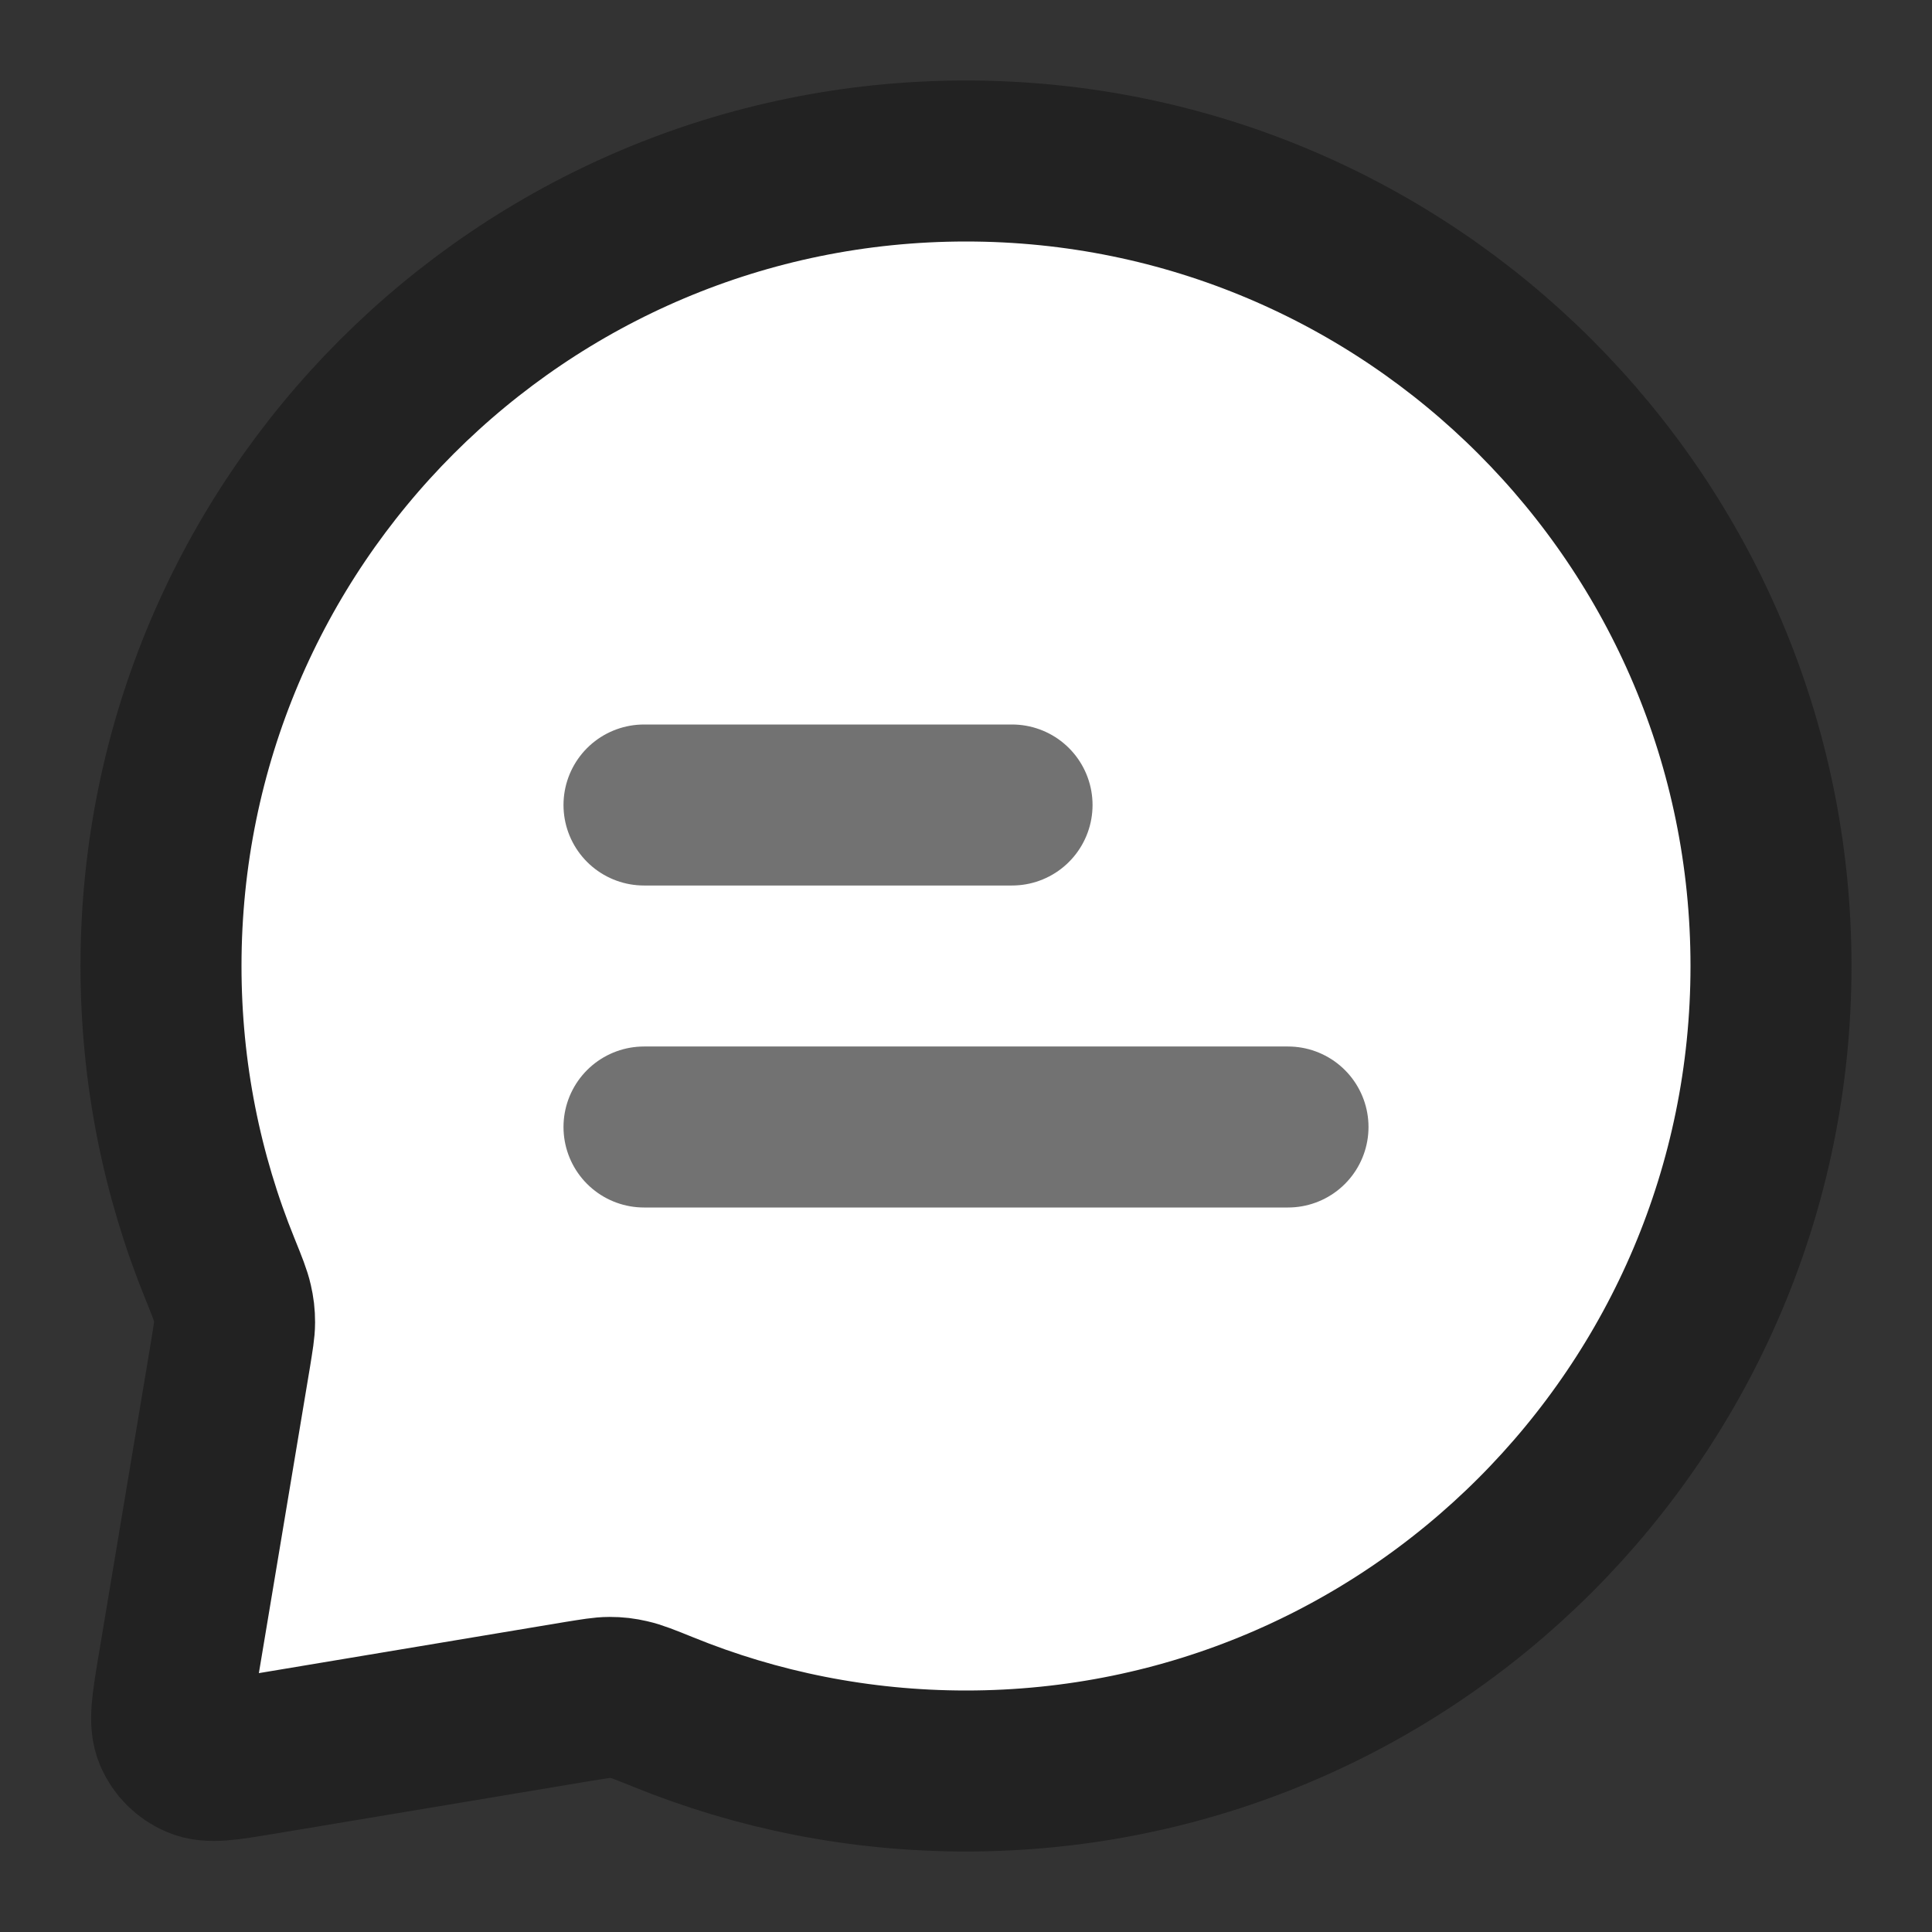 <svg width="12" height="12" viewBox="0 0 12 12" fill="none" xmlns="http://www.w3.org/2000/svg">
<rect x="0" y="0" width="12" height="12" fill="#333333" stroke="none"/>
<path d="M11 6C11 8.761 8.761 11 6 11C5.335 11 4.7 10.87 4.12 10.634L4.12 10.634C4.009 10.589 3.953 10.567 3.908 10.557C3.864 10.547 3.832 10.543 3.787 10.543C3.741 10.543 3.691 10.552 3.59 10.568L1.614 10.898C1.407 10.932 1.303 10.95 1.228 10.917C1.163 10.889 1.111 10.837 1.083 10.772C1.051 10.697 1.068 10.593 1.102 10.386L1.432 8.41C1.448 8.309 1.457 8.259 1.457 8.213C1.457 8.168 1.453 8.136 1.443 8.092C1.433 8.047 1.411 7.991 1.366 7.88C1.13 7.3 1 6.665 1 6C1 3.239 3.239 1 6 1C8.761 1 11 3.239 11 6Z" fill="white" stroke="#222222" stroke-linecap="round" stroke-linejoin="round"/>
<path d="M4 5H6.286M4 7H8" stroke="#727272" stroke-linecap="round" stroke-linejoin="round"/>
</svg>
